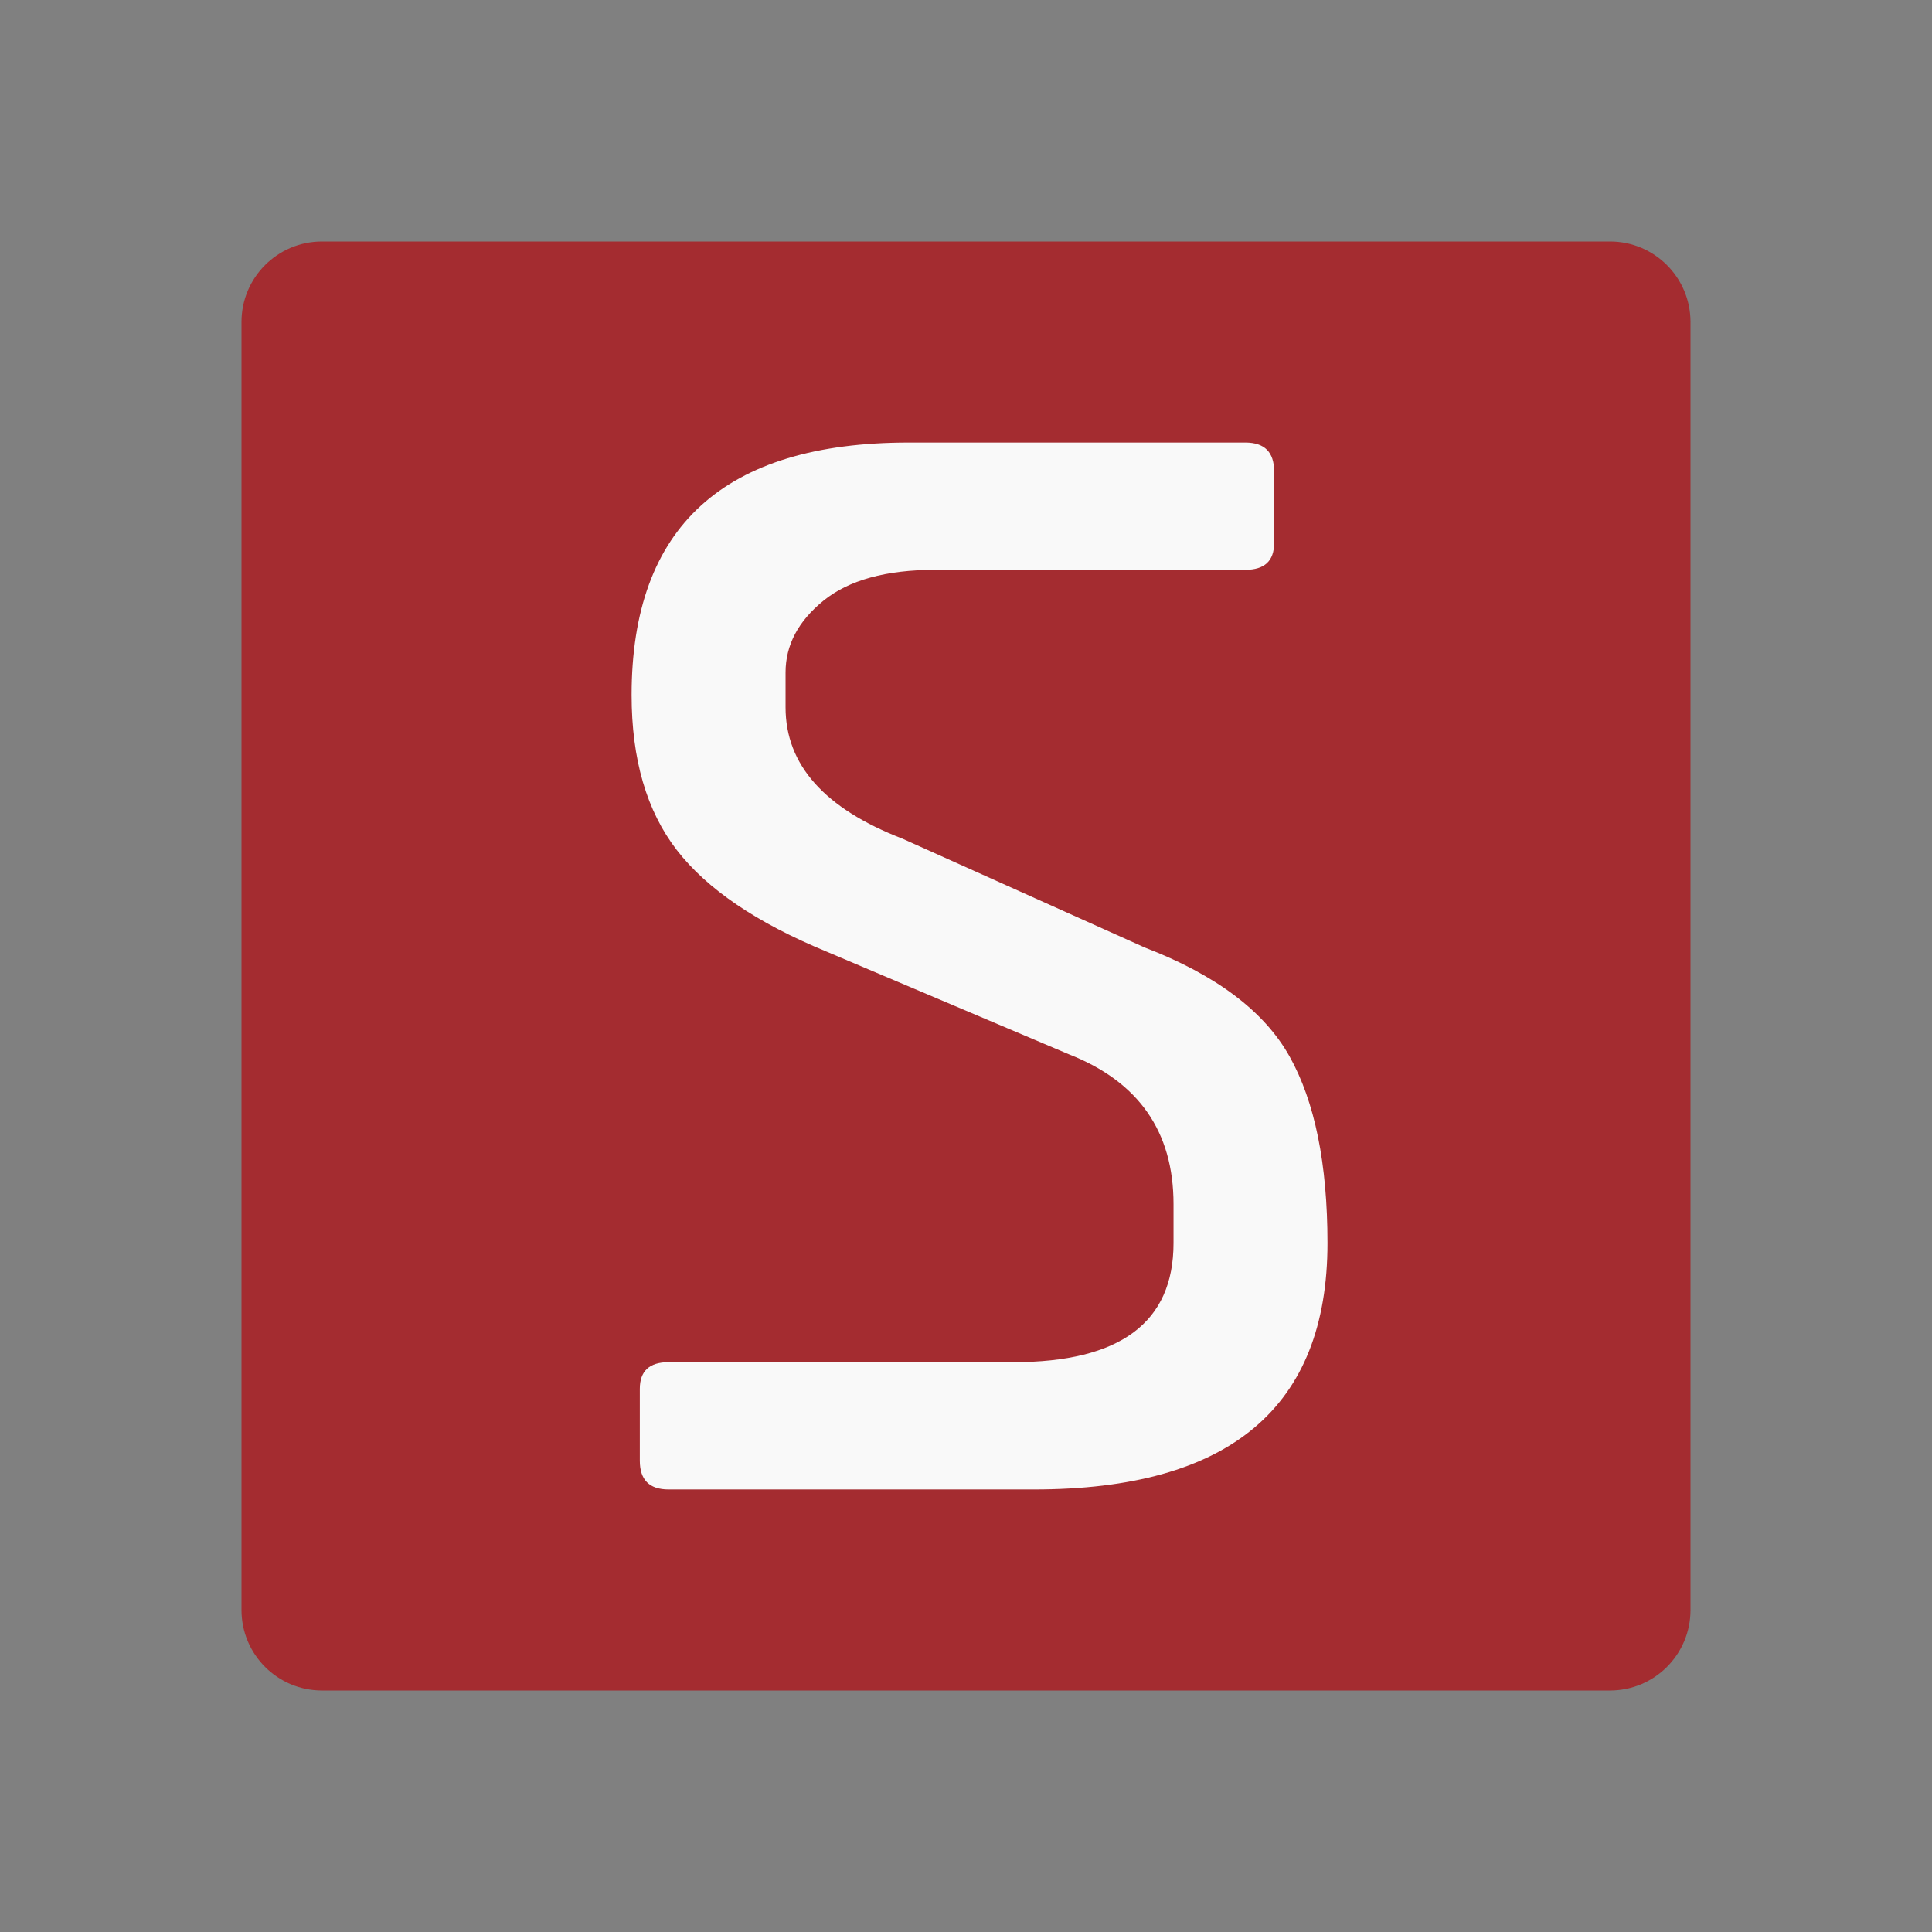 <svg width="96px" height="96px" xmlns="http://www.w3.org/2000/svg"><rect width="100%" height="100%" fill="#808080" stroke="none"/><g fill="none" fill-rule="evenodd"><path d="M16 12h64c2.209 0 4 1.791 4 4v64c0 2.209-1.791 4-4 4H16c-2.209 0-4-1.791-4-4V16c0-2.209 1.791-4 4-4z" fill="#A91F24" opacity="0.87"/><path d="M51.376 74.01h-18.156c-.952 0-1.428-.476-1.428-1.428v-3.57c0-.884.476-1.326 1.428-1.326h17.136c5.304 0 7.956-1.972 7.956-5.916v-1.938c0-3.604-1.734-6.086-5.202-7.446l-12.036-5.1c-3.468-1.428-5.95-3.111-7.446-5.049-1.496-1.938-2.244-4.505-2.244-7.701 0-8.364 4.59-12.546 13.77-12.546h16.728c.952 0 1.428.476 1.428 1.428v3.57c0 .884-.476 1.326-1.428 1.326h-15.402c-2.448 0-4.301.51-5.559 1.53s-1.887 2.21-1.887 3.57v1.734c0 2.856 1.938 5.032 5.814 6.528l12.036 5.406c3.536 1.36 5.933 3.162 7.191 5.406 1.258 2.244 1.887 5.338 1.887 9.282 0 8.16-4.862 12.24-14.586 12.24z" fill="#F9F9F9"/></g></svg>